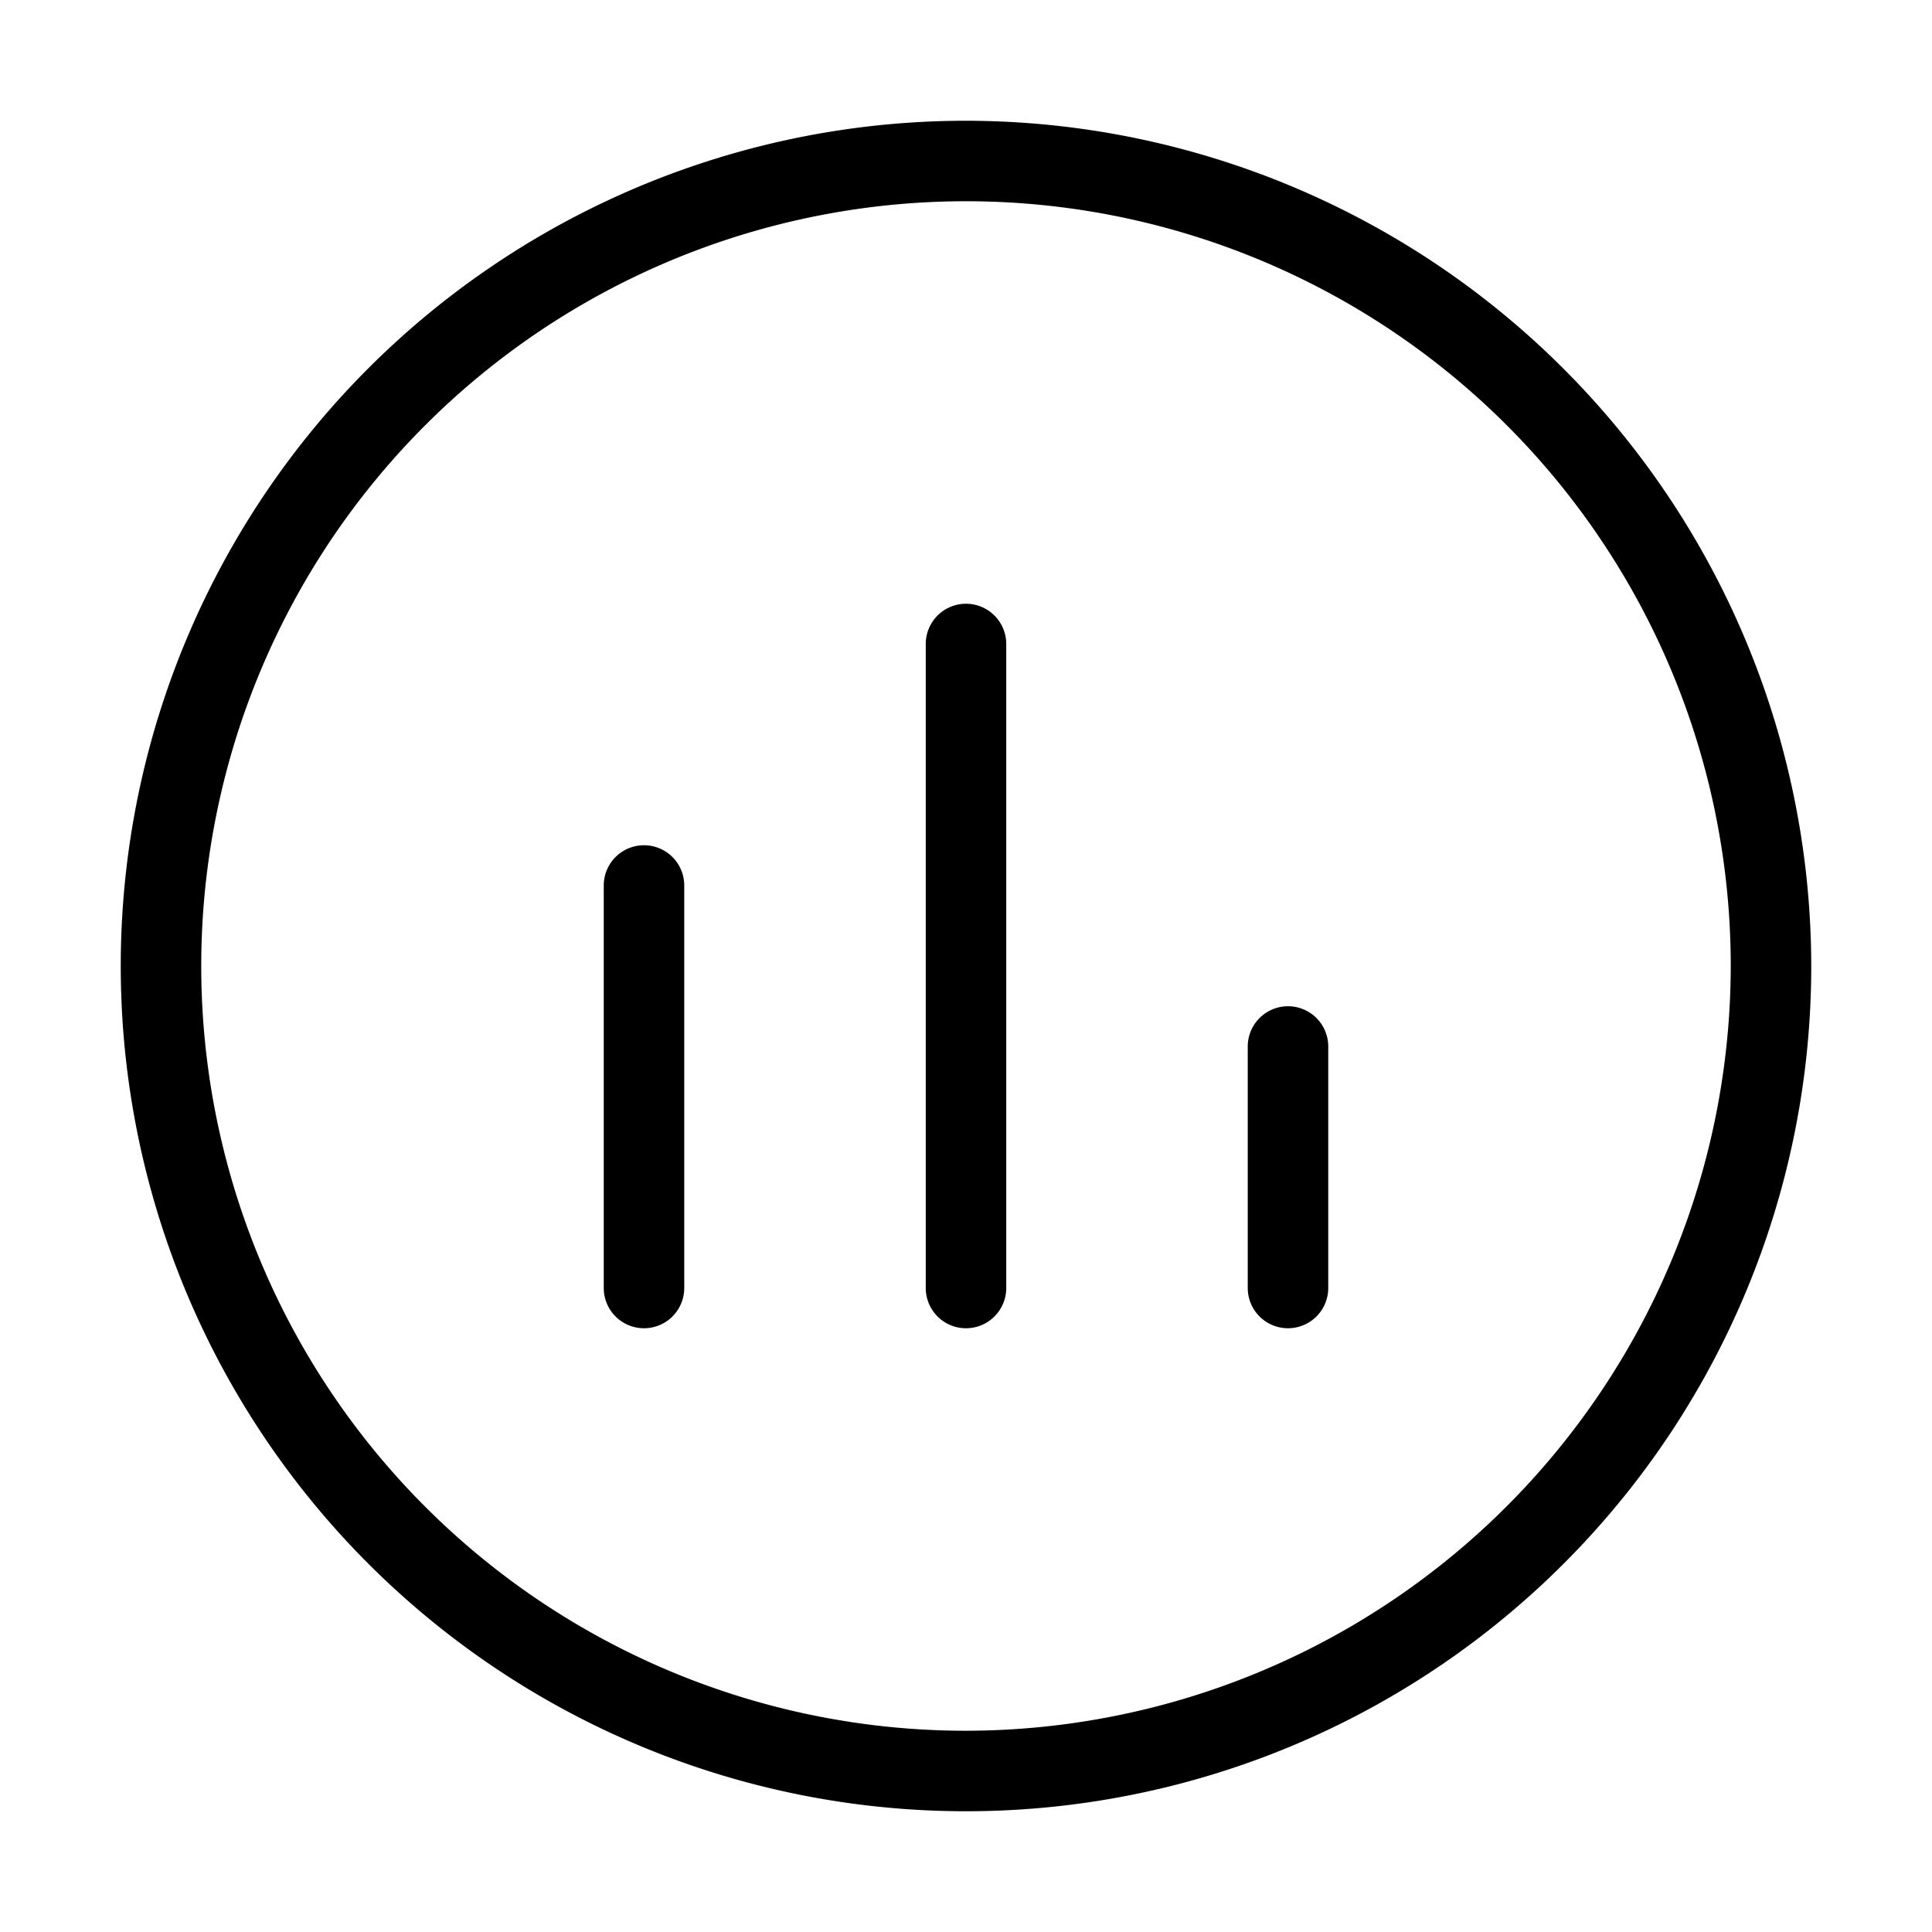 <svg xmlns="http://www.w3.org/2000/svg" width="24" height="24" viewBox="0 0 24 24">
    <path d="M8.5,11v5a.5.5,0,0,1-1,0V11a.5.5,0,0,1,1,0ZM12,7.5a.5.5,0,0,0-.5.5v8a.5.5,0,0,0,1,0V8A.5.5,0,0,0,12,7.5Zm4,5a.5.5,0,0,0-.5.5v3a.5.5,0,0,0,1,0V13A.5.5,0,0,0,16,12.5Zm6.5-.5A10.5,10.5,0,1,1,12,1.5,10.512,10.512,0,0,1,22.5,12Zm-1,0A9.5,9.5,0,1,0,12,21.5,9.511,9.511,0,0,0,21.5,12Z"/>
</svg>